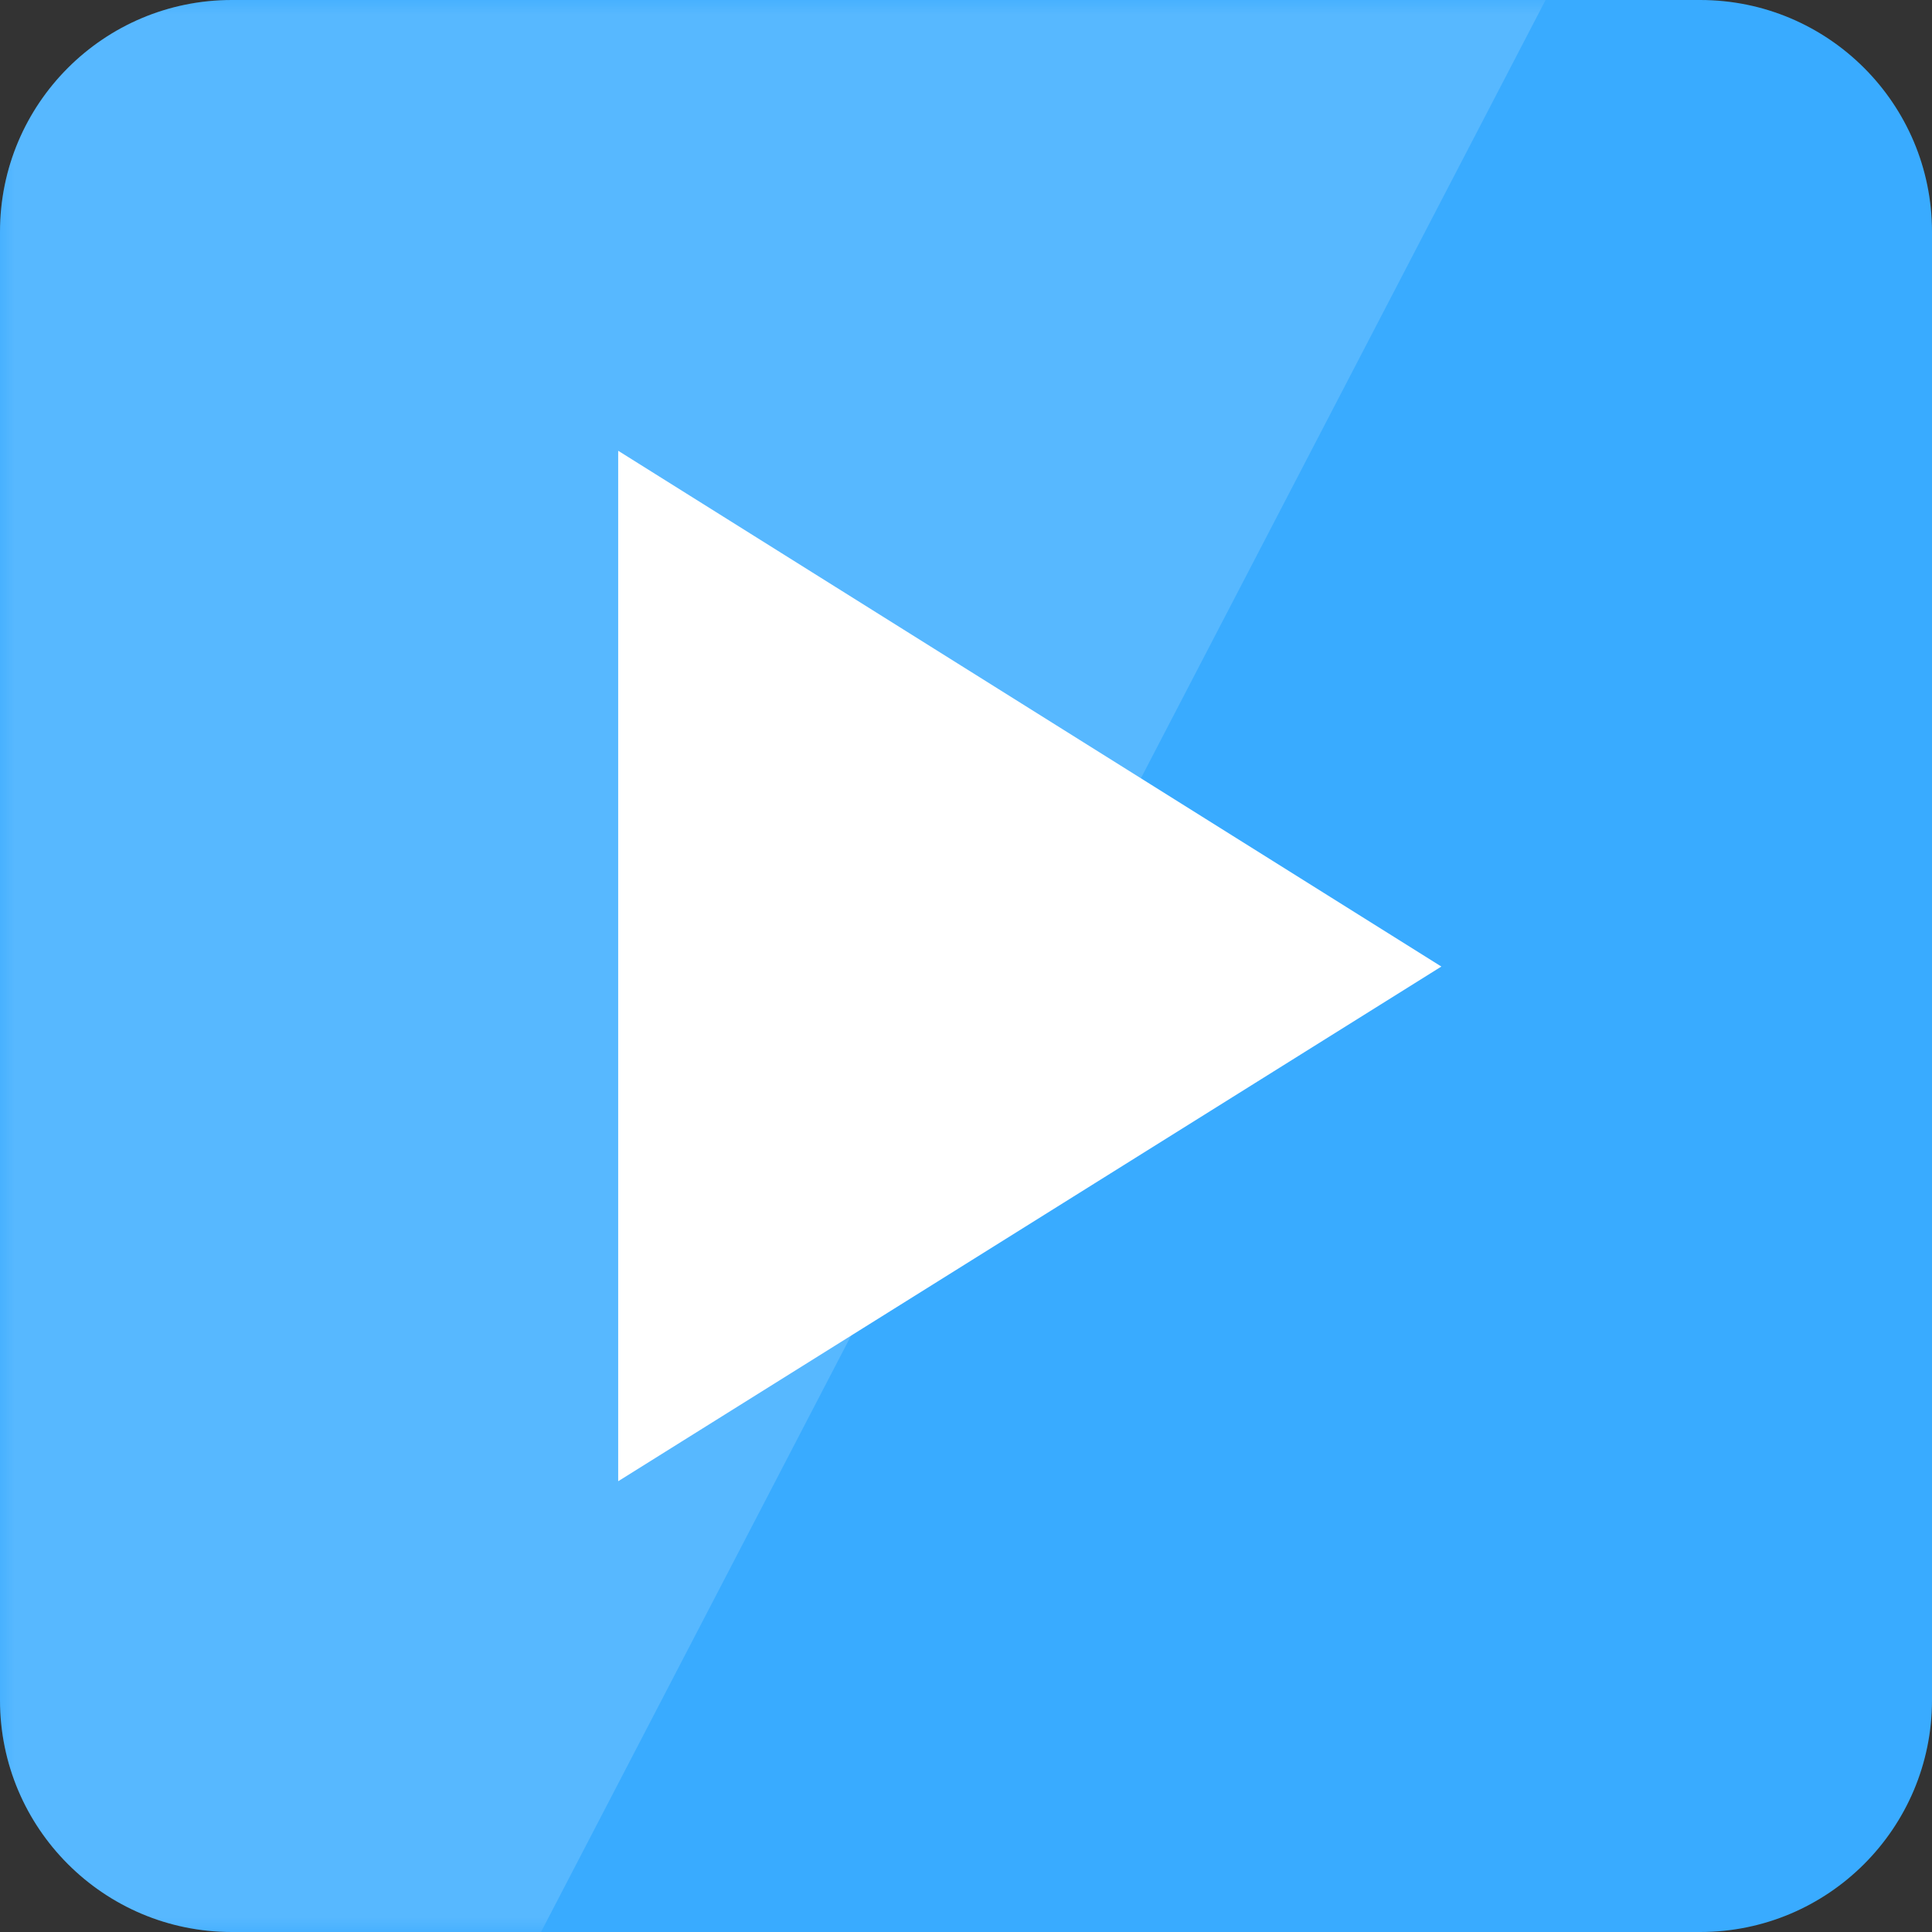 <?xml version="1.0" encoding="UTF-8"?>
<svg xmlns="http://www.w3.org/2000/svg" xmlns:xlink="http://www.w3.org/1999/xlink" width="70pt" height="70pt" viewBox="0 0 70 70" version="1.1">
<rect x="0" y="0" width="70" height="70" fill="#333333" stroke="none"/>
<defs>
<filter id="alpha" filterUnits="objectBoundingBox" x="0%" y="0%" width="100%" height="100%">
  <feColorMatrix type="matrix" in="SourceGraphic" values="0 0 0 0 1 0 0 0 0 1 0 0 0 0 1 0 0 0 1 0"/>
</filter>
<mask id="mask0">
  <g filter="url(#alpha)">
<rect x="0" y="0" width="70" height="70" style="fill:rgb(0,0,0);fill-opacity:0.149;stroke:none;"/>
  </g>
</mask>
<clipPath id="clip1">
  <rect x="0" y="0" width="70" height="70"/>
</clipPath>
<g id="surface5" clip-path="url(#clip1)">
<path style=" stroke:none;fill-rule:nonzero;fill:rgb(255,255,255);fill-opacity:1;" d="M 19.602 70 L 8.398 70 C 3.762 70 0 66.238 0 61.602 L 0 8.398 C 0 3.762 3.762 0 8.398 0 L 56 0 Z M 19.602 70 "/>
</g>
</defs>
<g id="surface1">
<path style=" stroke:none;fill-rule:nonzero;fill:rgb(57,171,255);fill-opacity:1;" d="M 70 61.602 C 70 66.238 66.238 70 61.602 70 L 8.398 70 C 3.762 70 0 66.238 0 61.602 L 0 8.398 C 0 3.762 3.762 0 8.398 0 L 61.602 0 C 66.238 0 70 3.762 70 8.398 Z M 70 61.602 "/>
<use xlink:href="#surface5" mask="url(#mask0)"/>
<path style=" stroke:none;fill-rule:nonzero;fill:rgb(255,255,255);fill-opacity:1;" d="M 22.398 53.668 L 22.398 16.332 L 52.223 35.02 Z M 22.398 53.668 "/>
</g>
</svg>

